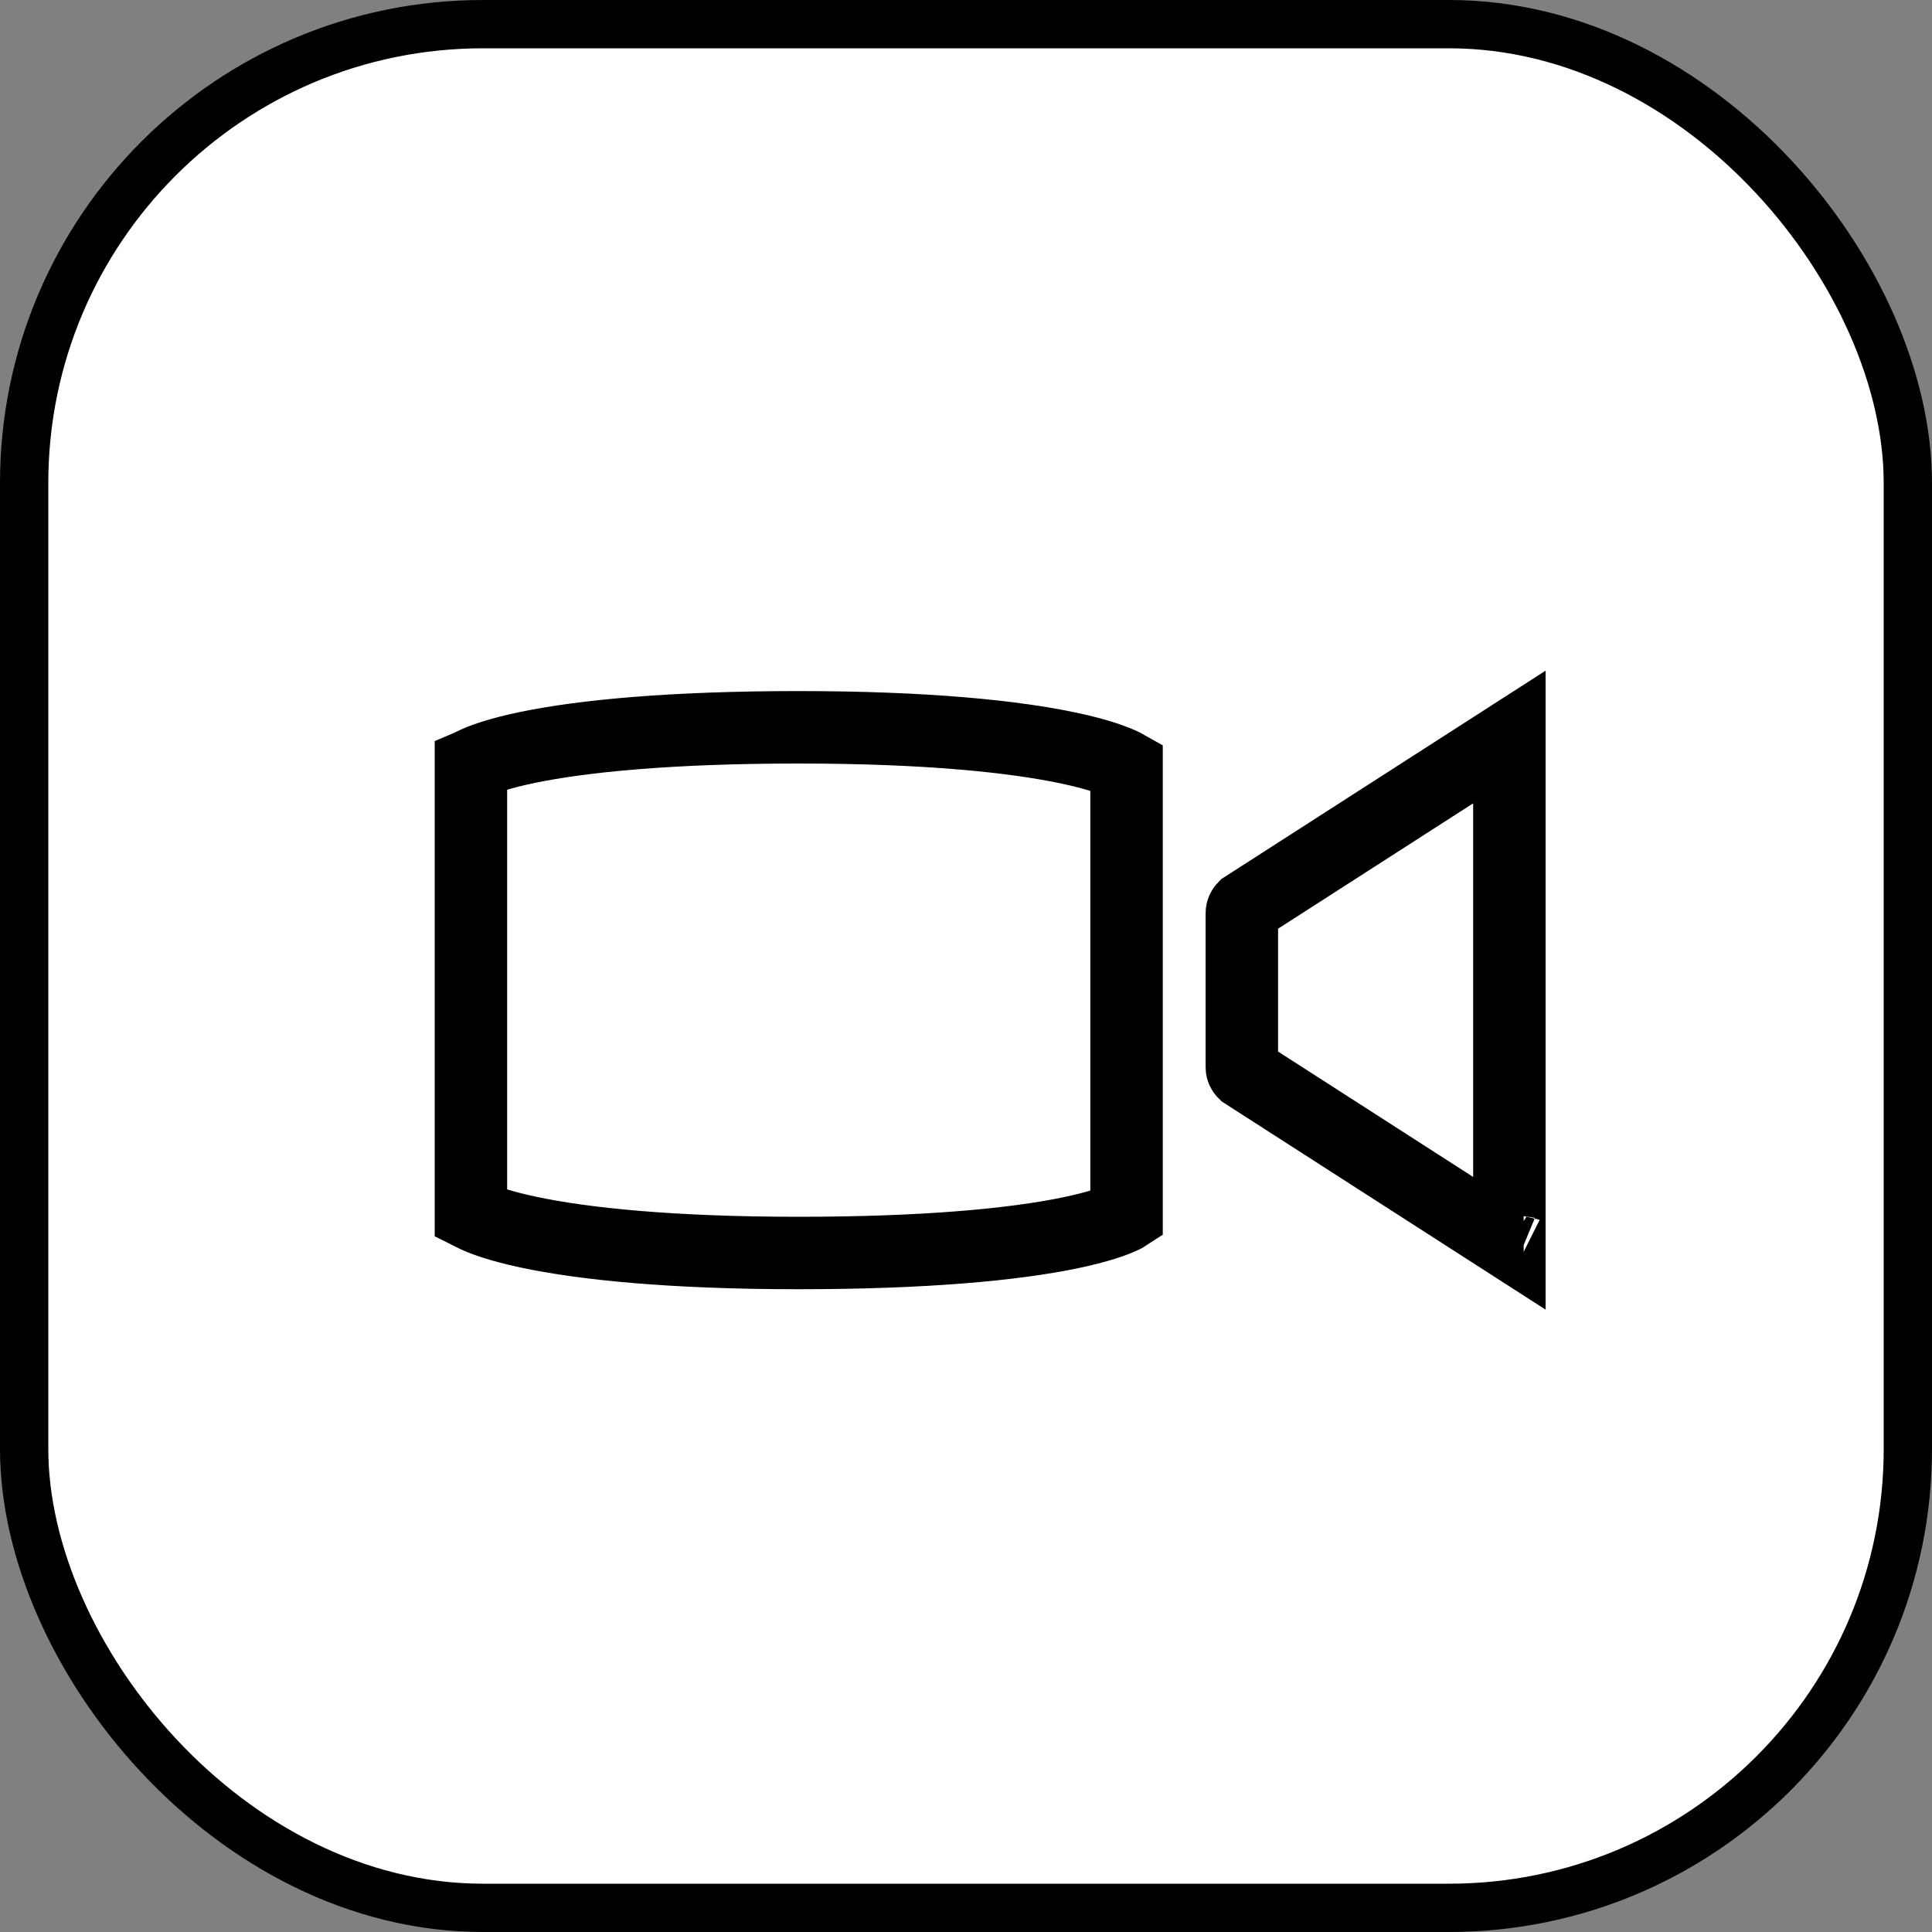 <svg width="40" height="40" viewBox="0 0 40 40" fill="none" xmlns="http://www.w3.org/2000/svg">
<rect x="0" y="0" width="40" height="40" fill="#808080" stroke="none"/>
<rect x="0.5" y="0.5" width="39" height="39" rx="9.5" fill="white" stroke="black"/>
<g clip-path="url(#clip0_1_4386)">
<path d="M25.76 18.787L31.25 15.259V25.741L25.761 22.213C25.731 22.184 25.711 22.139 25.711 22.103V18.897C25.711 18.861 25.732 18.815 25.76 18.787ZM31.546 25.927C31.546 25.927 31.545 25.927 31.542 25.926C31.544 25.927 31.546 25.927 31.546 25.927ZM9.75 25.133V15.838C9.757 15.835 9.764 15.831 9.771 15.827C9.976 15.722 10.345 15.594 10.925 15.474C12.075 15.236 13.903 15.058 16.537 15.058C19.169 15.058 20.996 15.246 22.144 15.492C22.724 15.616 23.093 15.747 23.299 15.854C23.308 15.858 23.317 15.863 23.324 15.867V25.162C23.318 25.166 23.311 25.169 23.303 25.173C23.098 25.278 22.729 25.406 22.149 25.526C20.999 25.764 19.171 25.942 16.537 25.942C13.906 25.942 12.079 25.754 10.93 25.508C10.351 25.384 9.981 25.253 9.775 25.146C9.766 25.142 9.758 25.137 9.75 25.133Z" stroke="black" stroke-width="1.5"/>
</g>
<defs>
<clipPath id="clip0_1_4386">
<rect width="23" height="23" fill="white" transform="translate(9 9)"/>
</clipPath>
</defs>
</svg>
